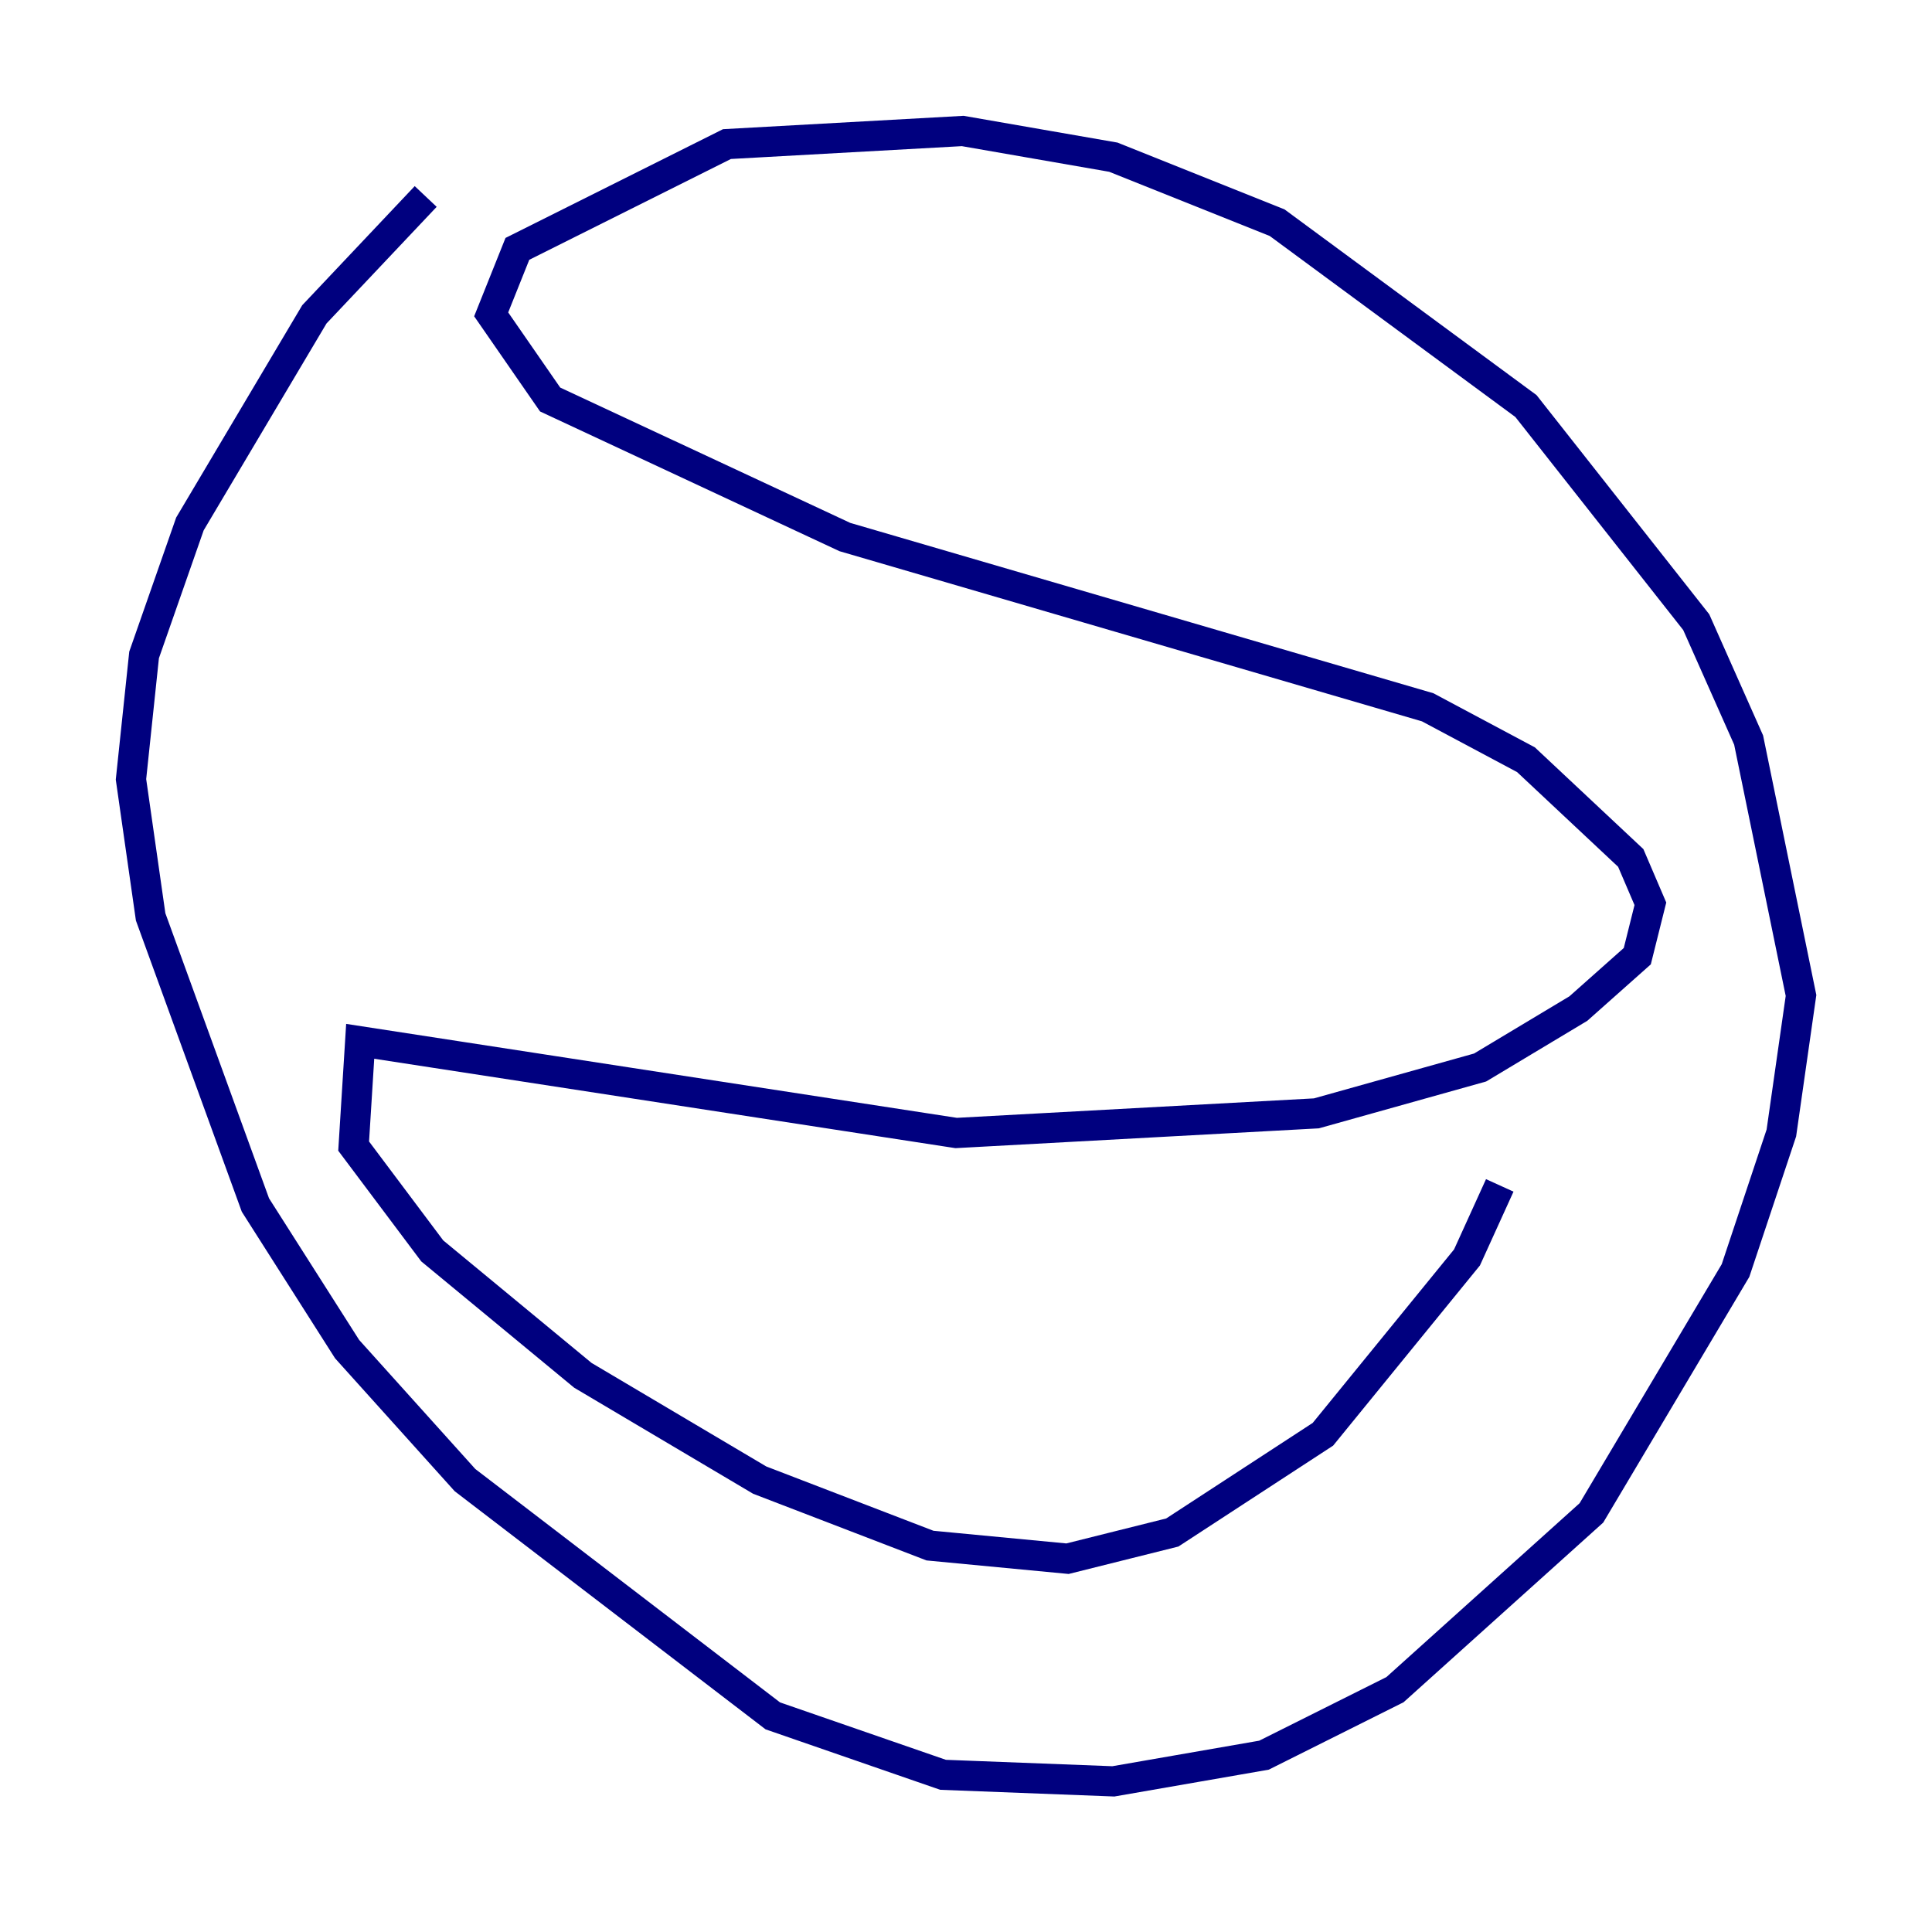 <?xml version="1.0" encoding="utf-8" ?>
<svg baseProfile="tiny" height="128" version="1.2" viewBox="0,0,128,128" width="128" xmlns="http://www.w3.org/2000/svg" xmlns:ev="http://www.w3.org/2001/xml-events" xmlns:xlink="http://www.w3.org/1999/xlink"><defs /><polyline fill="none" points="28.203,13.017 20.827,20.827 12.583,34.712 9.546,43.39 8.678,51.634 9.98,60.746 16.922,79.837 22.997,89.383 30.807,98.061 51.2,113.681 62.481,117.586 73.763,118.02 83.742,116.285 92.42,111.946 105.437,100.231 114.983,84.176 118.02,75.064 119.322,65.953 115.851,49.031 112.38,41.22 101.098,26.902 84.61,14.752 73.763,10.414 63.783,8.678 48.163,9.546 34.278,16.488 32.542,20.827 36.447,26.468 55.973,35.58 94.59,46.861 101.098,50.332 108.041,56.841 109.342,59.878 108.475,63.349 104.57,66.82 98.061,70.725 87.214,73.763 63.349,75.064 23.864,68.99 23.43,75.932 28.637,82.875 38.617,91.119 50.332,98.061 61.614,102.4 70.725,103.268 77.668,101.532 87.647,95.024 97.193,83.308 99.363,78.536" stroke="#00007f" stroke-width="2" /></svg>